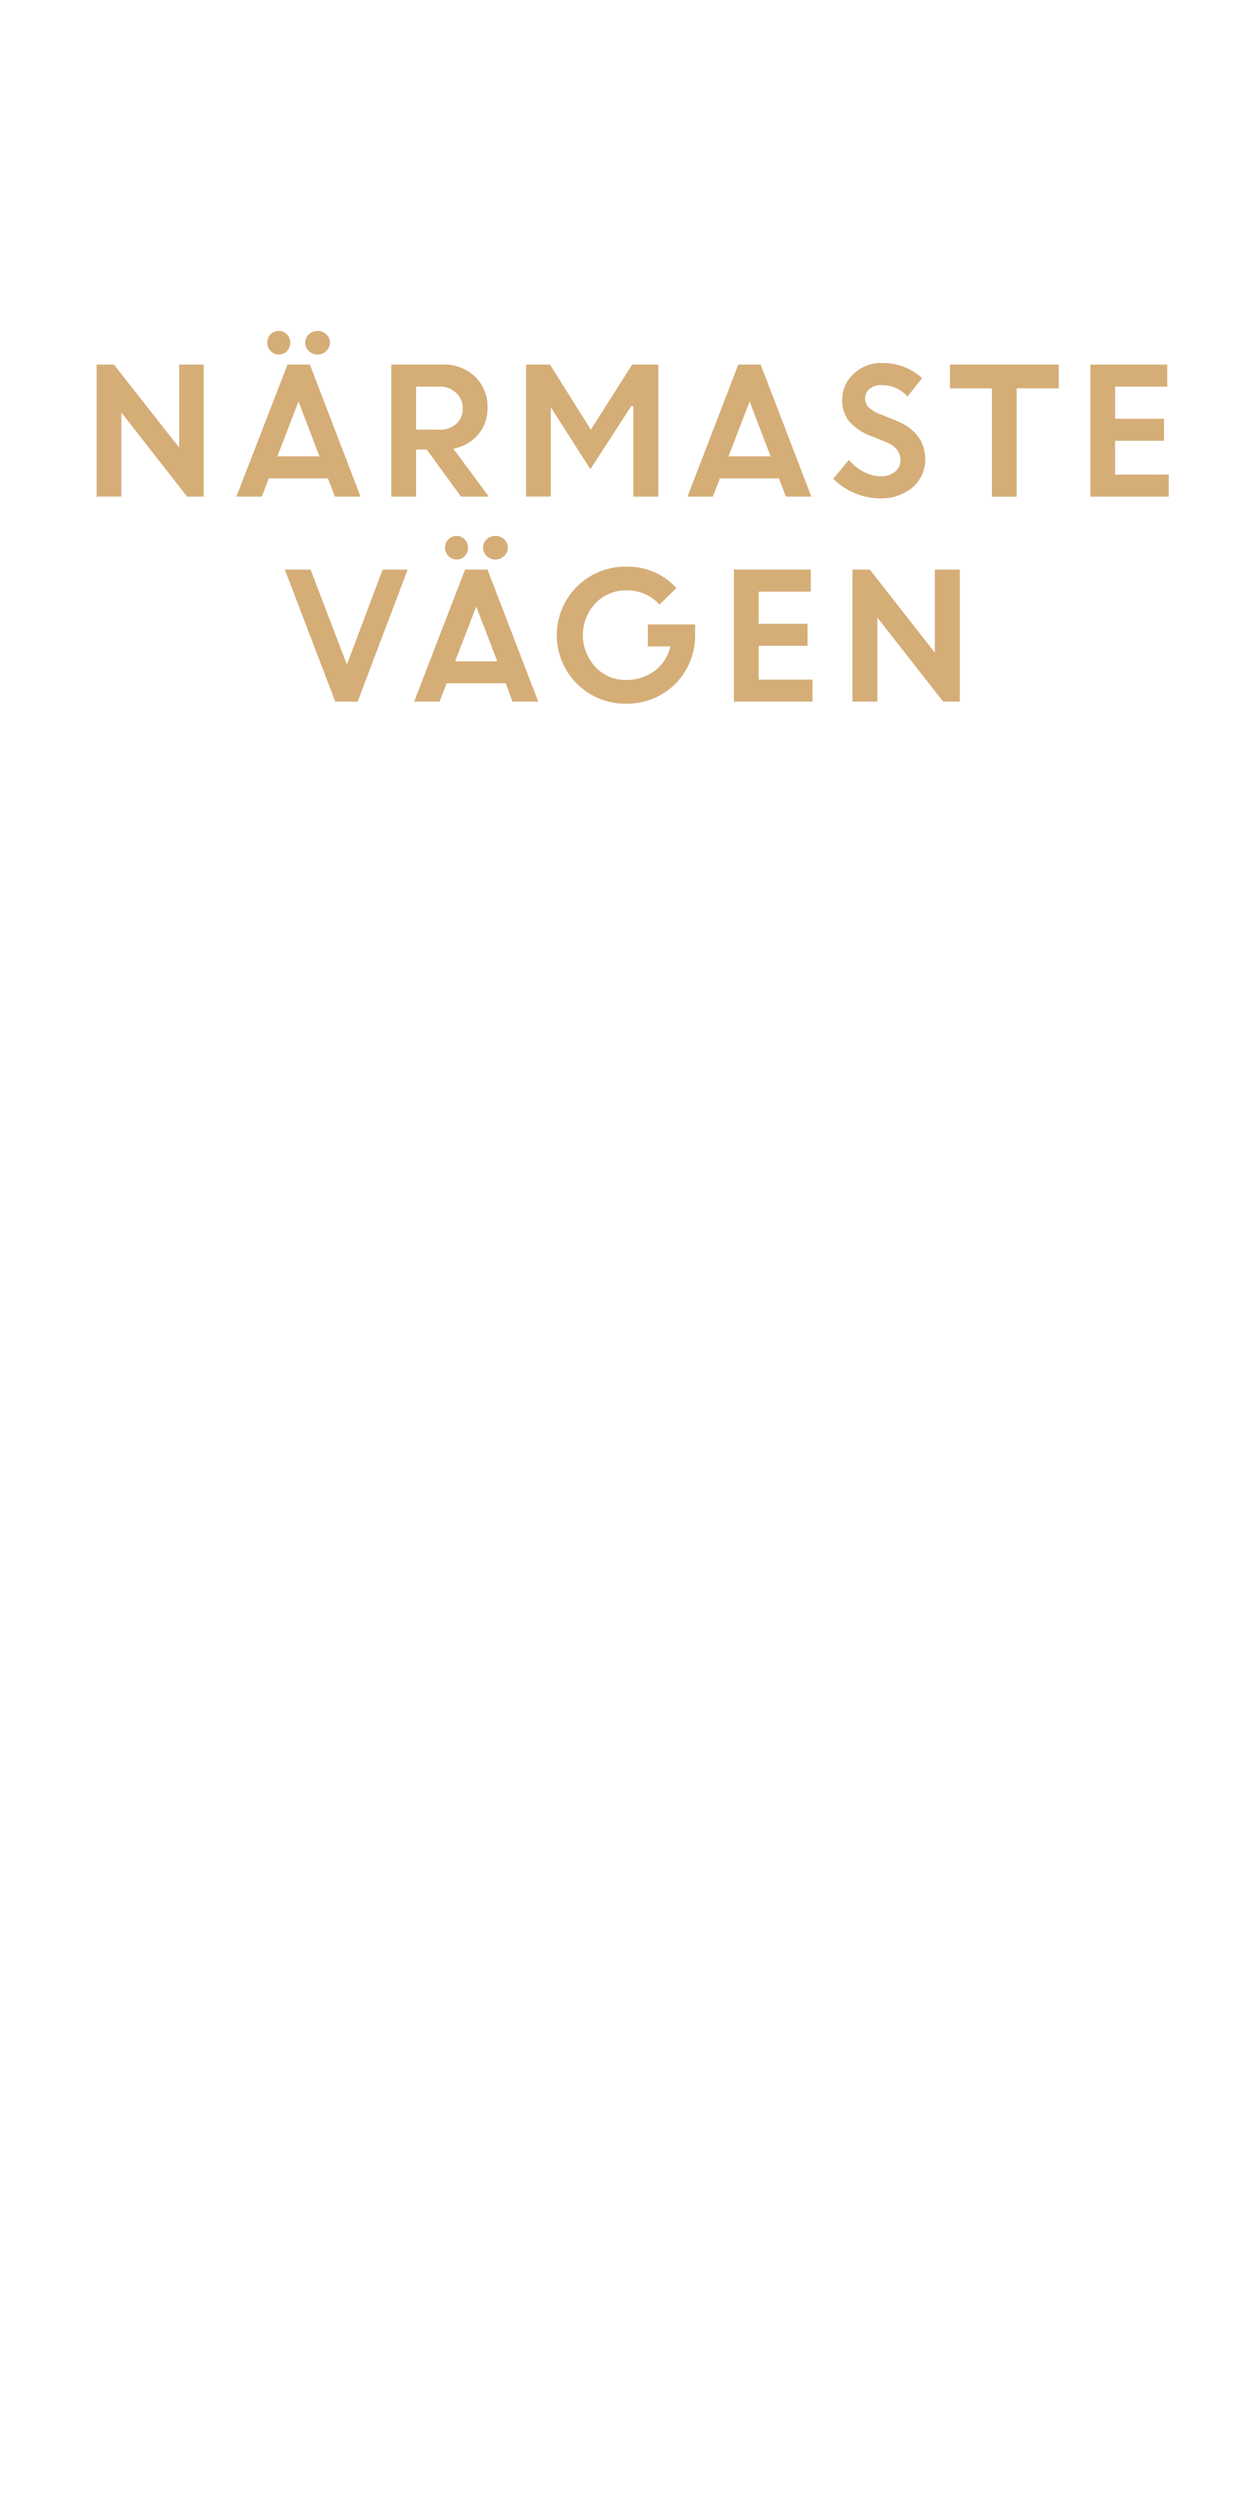 <svg id="Layer_1" data-name="Layer 1" xmlns="http://www.w3.org/2000/svg" viewBox="0 0 300 600"><defs><style>.cls-1{fill:#d5ad77;}</style></defs><title>text</title><path class="cls-1" d="M23.19,119.19V87.5h4.16L43,107.43V87.5H48.9v31.69h-4L29.13,99v20.17Z"/><path class="cls-1" d="M56.73,119.19,69,87.5h5.37l12.17,31.69H80.38l-1.68-4.38H64.53l-1.7,4.38ZM68.89,84.24a2.55,2.55,0,0,1-1.93.84,2.62,2.62,0,0,1-2-.84,2.82,2.82,0,0,1-.81-2,2.78,2.78,0,0,1,.79-2,2.84,2.84,0,0,1,2-.82,2.63,2.63,0,0,1,1.91.82,2.76,2.76,0,0,1,.81,2A2.85,2.85,0,0,1,68.89,84.24Zm2.75,12.13-5.07,13.15h10.1Zm6.68-12.13a3,3,0,0,1-4.2,0,2.72,2.72,0,0,1-.87-2,2.67,2.67,0,0,1,.87-2,3.1,3.1,0,0,1,4.2,0,2.67,2.67,0,0,1,.87,2A2.72,2.72,0,0,1,78.32,84.24Z"/><path class="cls-1" d="M93.91,119.19V87.5h12.4A10.7,10.7,0,0,1,114,90.38a9.87,9.87,0,0,1,3,7.52,9.53,9.53,0,0,1-2.27,6.42,10.24,10.24,0,0,1-5.92,3.37l8.51,11.5h-6.68l-8.22-11.31H99.86v11.31Zm11.48-26.4H99.86v10.33h5.53a5.84,5.84,0,0,0,4.12-1.41,4.69,4.69,0,0,0,1.54-3.65,5,5,0,0,0-1.58-3.76A5.64,5.64,0,0,0,105.39,92.79Z"/><path class="cls-1" d="M126.26,119.19V87.5H132l9.8,15.62,9.92-15.62H158v31.69h-6V97.5l-.48-.06-9.83,15.17-9.58-15h.09v21.56Z"/><path class="cls-1" d="M165,119.19,177.19,87.5h5.37l12.17,31.69h-6.11l-1.68-4.38H172.77l-1.7,4.38Zm14.91-22.82-5.07,13.15h10.1Z"/><path class="cls-1" d="M211.11,119.6a15.13,15.13,0,0,1-6-1.25,15.69,15.69,0,0,1-5.13-3.46l3.77-4.52a11.56,11.56,0,0,0,3.49,2.84,9,9,0,0,0,4.18,1.1,5.17,5.17,0,0,0,3.38-1.08,3.43,3.43,0,0,0,1.31-2.74c0-2-1.15-3.44-3.47-4.4l-3.54-1.41a13.67,13.67,0,0,1-5.27-3.5,8.1,8.1,0,0,1-1.7-5.39,8.23,8.23,0,0,1,2.69-6,9.17,9.17,0,0,1,6.72-2.65,13.67,13.67,0,0,1,9.76,3.62l-3.5,4.42a8.18,8.18,0,0,0-6.26-2.75,4.21,4.21,0,0,0-2.84.91,2.81,2.81,0,0,0-1.07,2.24,3,3,0,0,0,.83,2.17,8.53,8.53,0,0,0,2.72,1.63l3.7,1.48q7,2.82,7.18,9.15a8.9,8.9,0,0,1-3,6.94A11.59,11.59,0,0,1,211.11,119.6Z"/><path class="cls-1" d="M228,93.2V87.5H254.1v5.7H244v26h-5.94v-26Z"/><path class="cls-1" d="M279.36,105.79H267.63v8.11H280.5v5.29H261.69V87.5h18.45v5.29H267.63v7.71h11.73Z"/><path class="cls-1" d="M80.47,168.39,68.35,136.7h6.19l8.71,22.79,8.59-22.79h6l-12,31.69Z"/><path class="cls-1" d="M99.39,168.39l12.22-31.69H117l12.18,31.69H123L121.36,164H107.19l-1.69,4.38Zm12.16-34.95a2.54,2.54,0,0,1-1.93.84,2.62,2.62,0,0,1-2-.84,2.82,2.82,0,0,1-.81-2,2.78,2.78,0,0,1,.79-2,2.84,2.84,0,0,1,2-.82,2.63,2.63,0,0,1,1.91.82,2.76,2.76,0,0,1,.81,2A2.85,2.85,0,0,1,111.55,133.44Zm2.75,12.13-5.07,13.15h10.11ZM121,133.44a3,3,0,0,1-4.2,0,2.72,2.72,0,0,1-.87-2,2.67,2.67,0,0,1,.87-2,3.1,3.1,0,0,1,4.2,0,2.67,2.67,0,0,1,.88,2A2.73,2.73,0,0,1,121,133.44Z"/><path class="cls-1" d="M155.48,155.15v-5.29h11.35l0,2.71a16.3,16.3,0,0,1-2.31,8.4,15.88,15.88,0,0,1-6,5.84,16.29,16.29,0,0,1-8.08,2.08,16.45,16.45,0,1,1,.08-32.89,15.63,15.63,0,0,1,11.81,5.12l-4.06,4a10.24,10.24,0,0,0-7.79-3.43,10.1,10.1,0,0,0-7.58,3.1,11.2,11.2,0,0,0,0,15.28,9.69,9.69,0,0,0,7.19,3.11,11.32,11.32,0,0,0,7.06-2.2,10.11,10.11,0,0,0,3.73-5.84Z"/><path class="cls-1" d="M193.81,155H182.08v8.11H195v5.29H176.14V136.7h18.45V142H182.08v7.71h11.73Z"/><path class="cls-1" d="M204.59,168.39V136.7h4.17l15.59,19.93V136.7h6v31.69h-4l-15.78-20.17v20.17Z"/></svg>